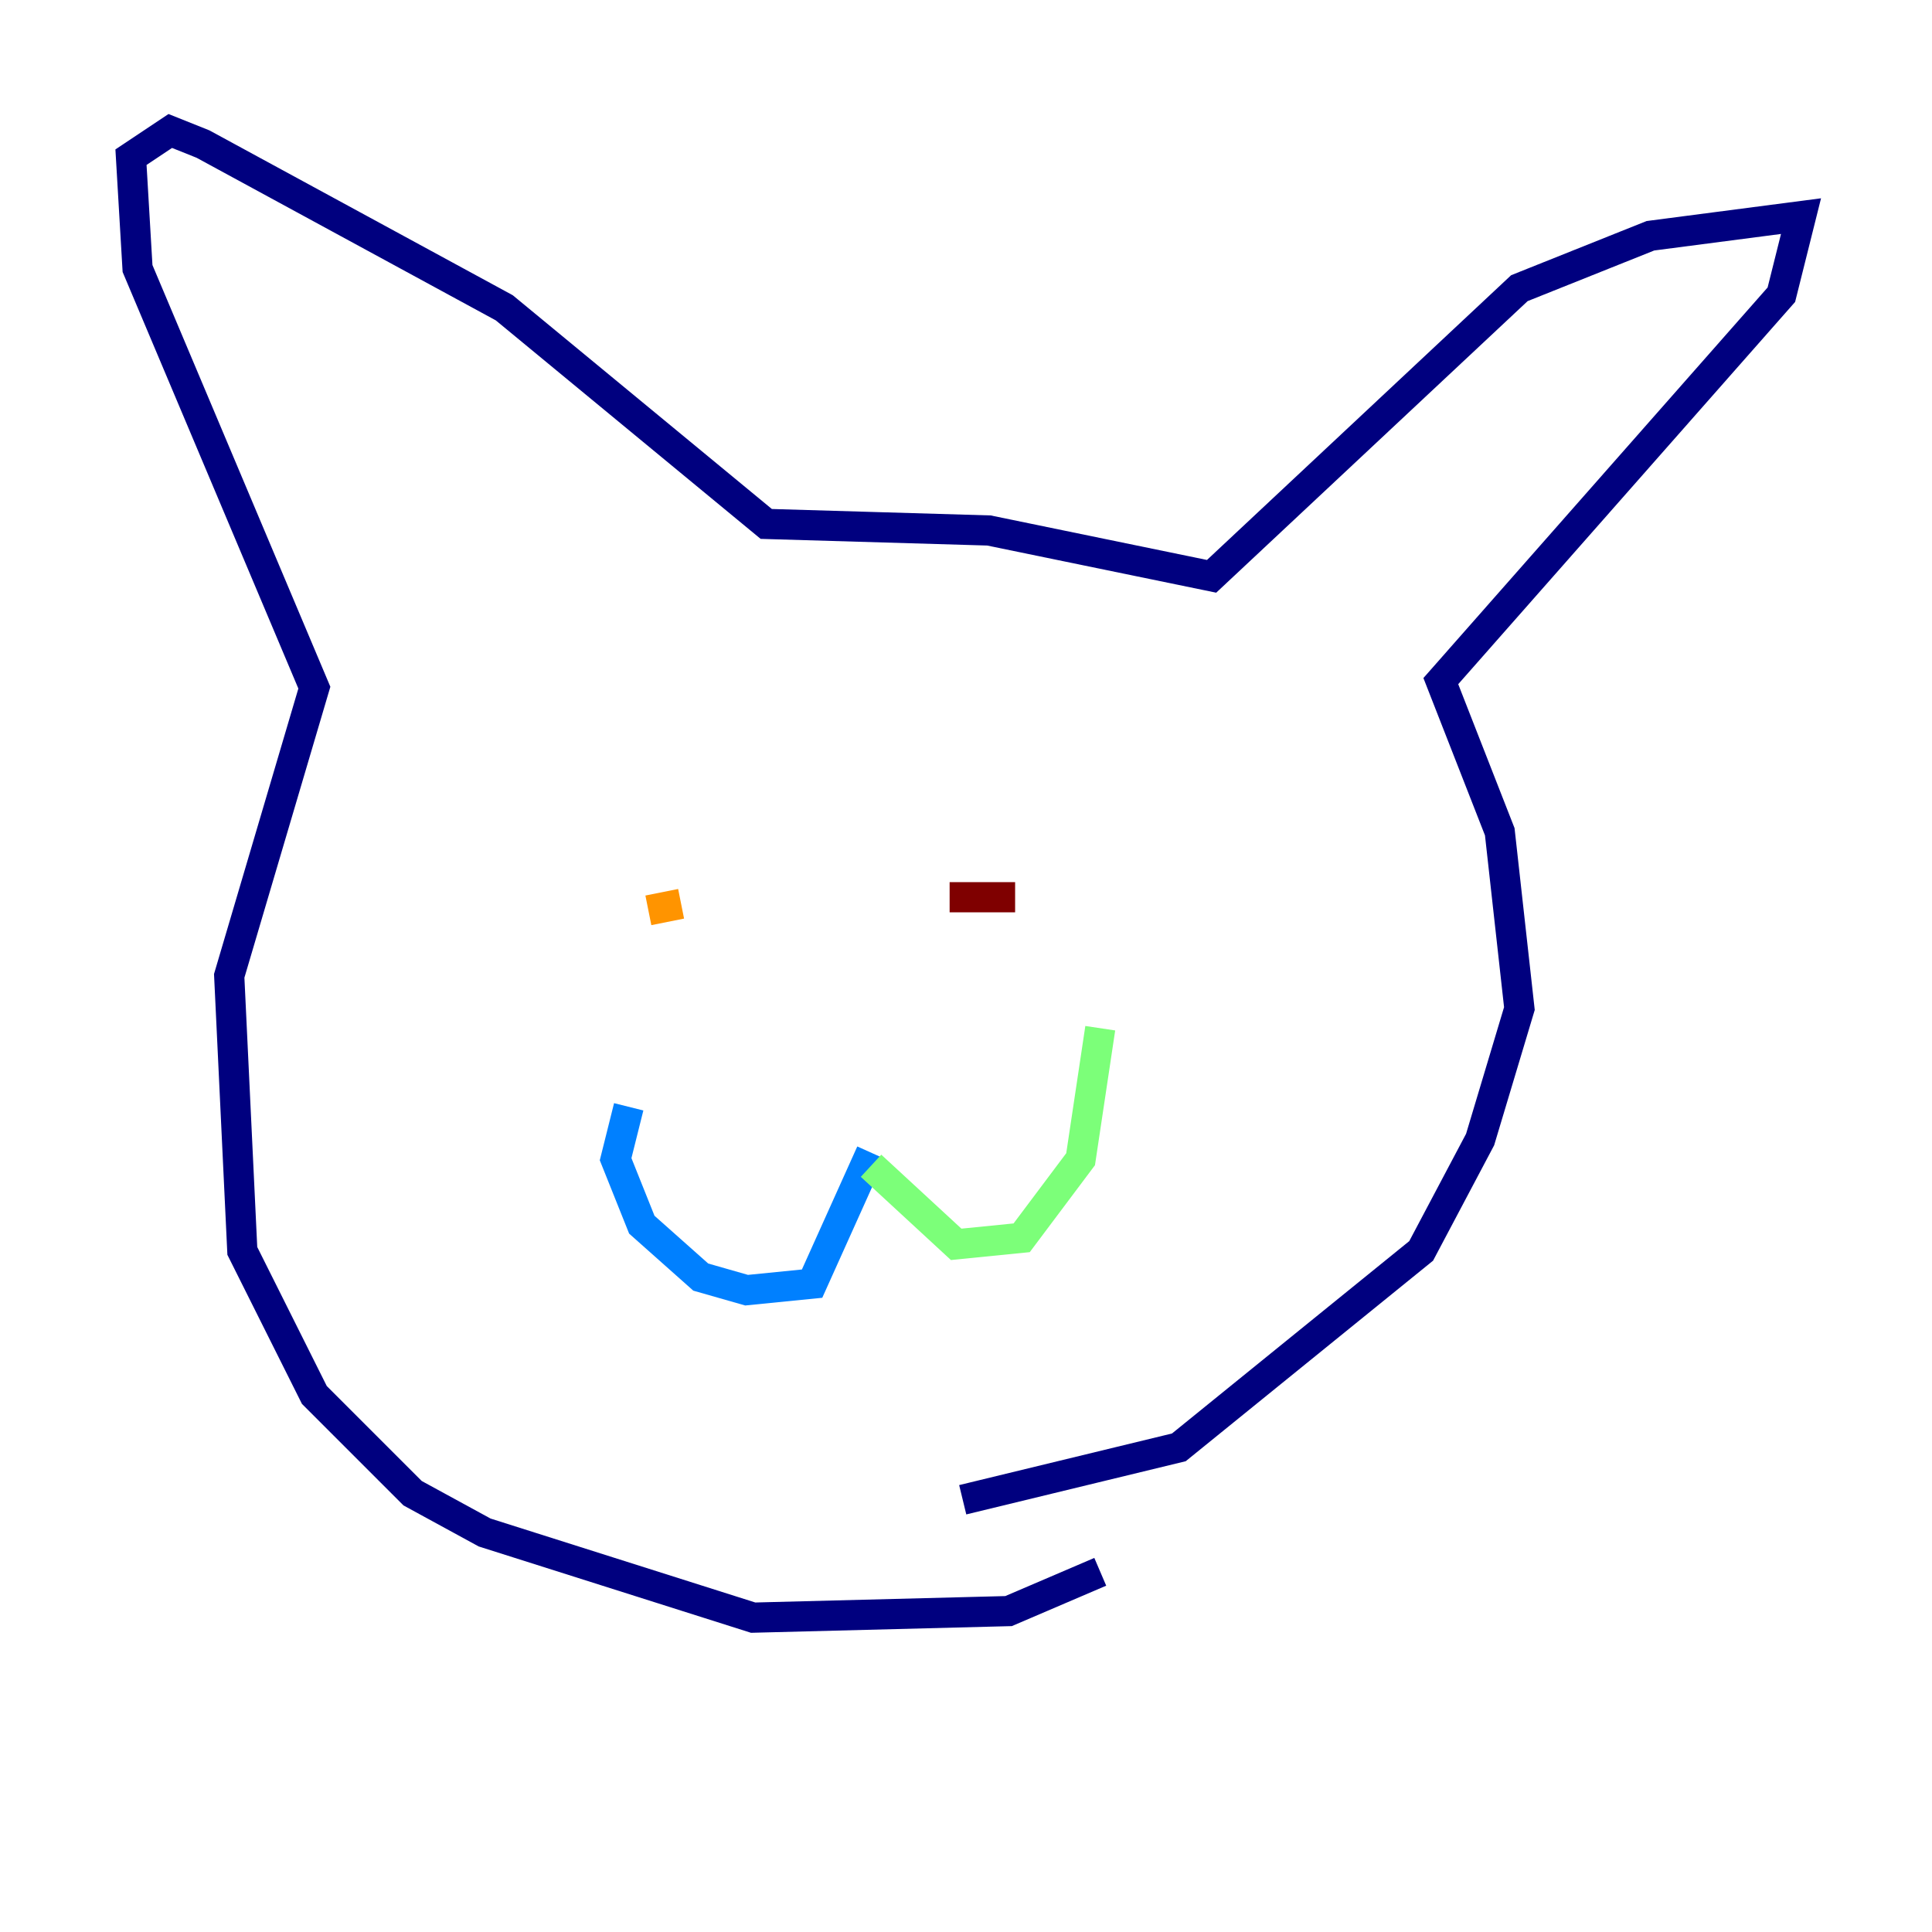 <?xml version="1.0" encoding="utf-8" ?>
<svg baseProfile="tiny" height="128" version="1.2" viewBox="0,0,128,128" width="128" xmlns="http://www.w3.org/2000/svg" xmlns:ev="http://www.w3.org/2001/xml-events" xmlns:xlink="http://www.w3.org/1999/xlink"><defs /><polyline fill="none" points="72.895,104.136 66.82,106.739 49.898,107.173 32.108,101.532 27.336,98.929 20.827,92.42 16.054,82.875 15.186,64.651 20.827,45.559 9.112,17.79 8.678,10.414 11.281,8.678 13.451,9.546 33.41,20.393 50.766,34.712 65.519,35.146 80.271,38.183 100.664,19.091 109.342,15.62 119.322,14.319 118.02,19.525 95.458,45.125 99.363,55.105 100.664,66.82 98.061,75.498 94.156,82.875 78.102,95.891 63.783,99.363" stroke="#00007f" stroke-width="2" /><polyline fill="none" points="57.709,76.366 53.803,85.044 49.464,85.478 46.427,84.61 42.522,81.139 40.786,76.8 41.654,73.329" stroke="#0080ff" stroke-width="2" /><polyline fill="none" points="57.709,77.234 63.349,82.441 67.688,82.007 71.593,76.8 72.895,68.122" stroke="#7cff79" stroke-width="2" /><polyline fill="none" points="42.956,60.312 45.125,59.878" stroke="#ff9400" stroke-width="2" /><polyline fill="none" points="62.915,59.444 67.254,59.444" stroke="#7f0000" stroke-width="2" /></svg>